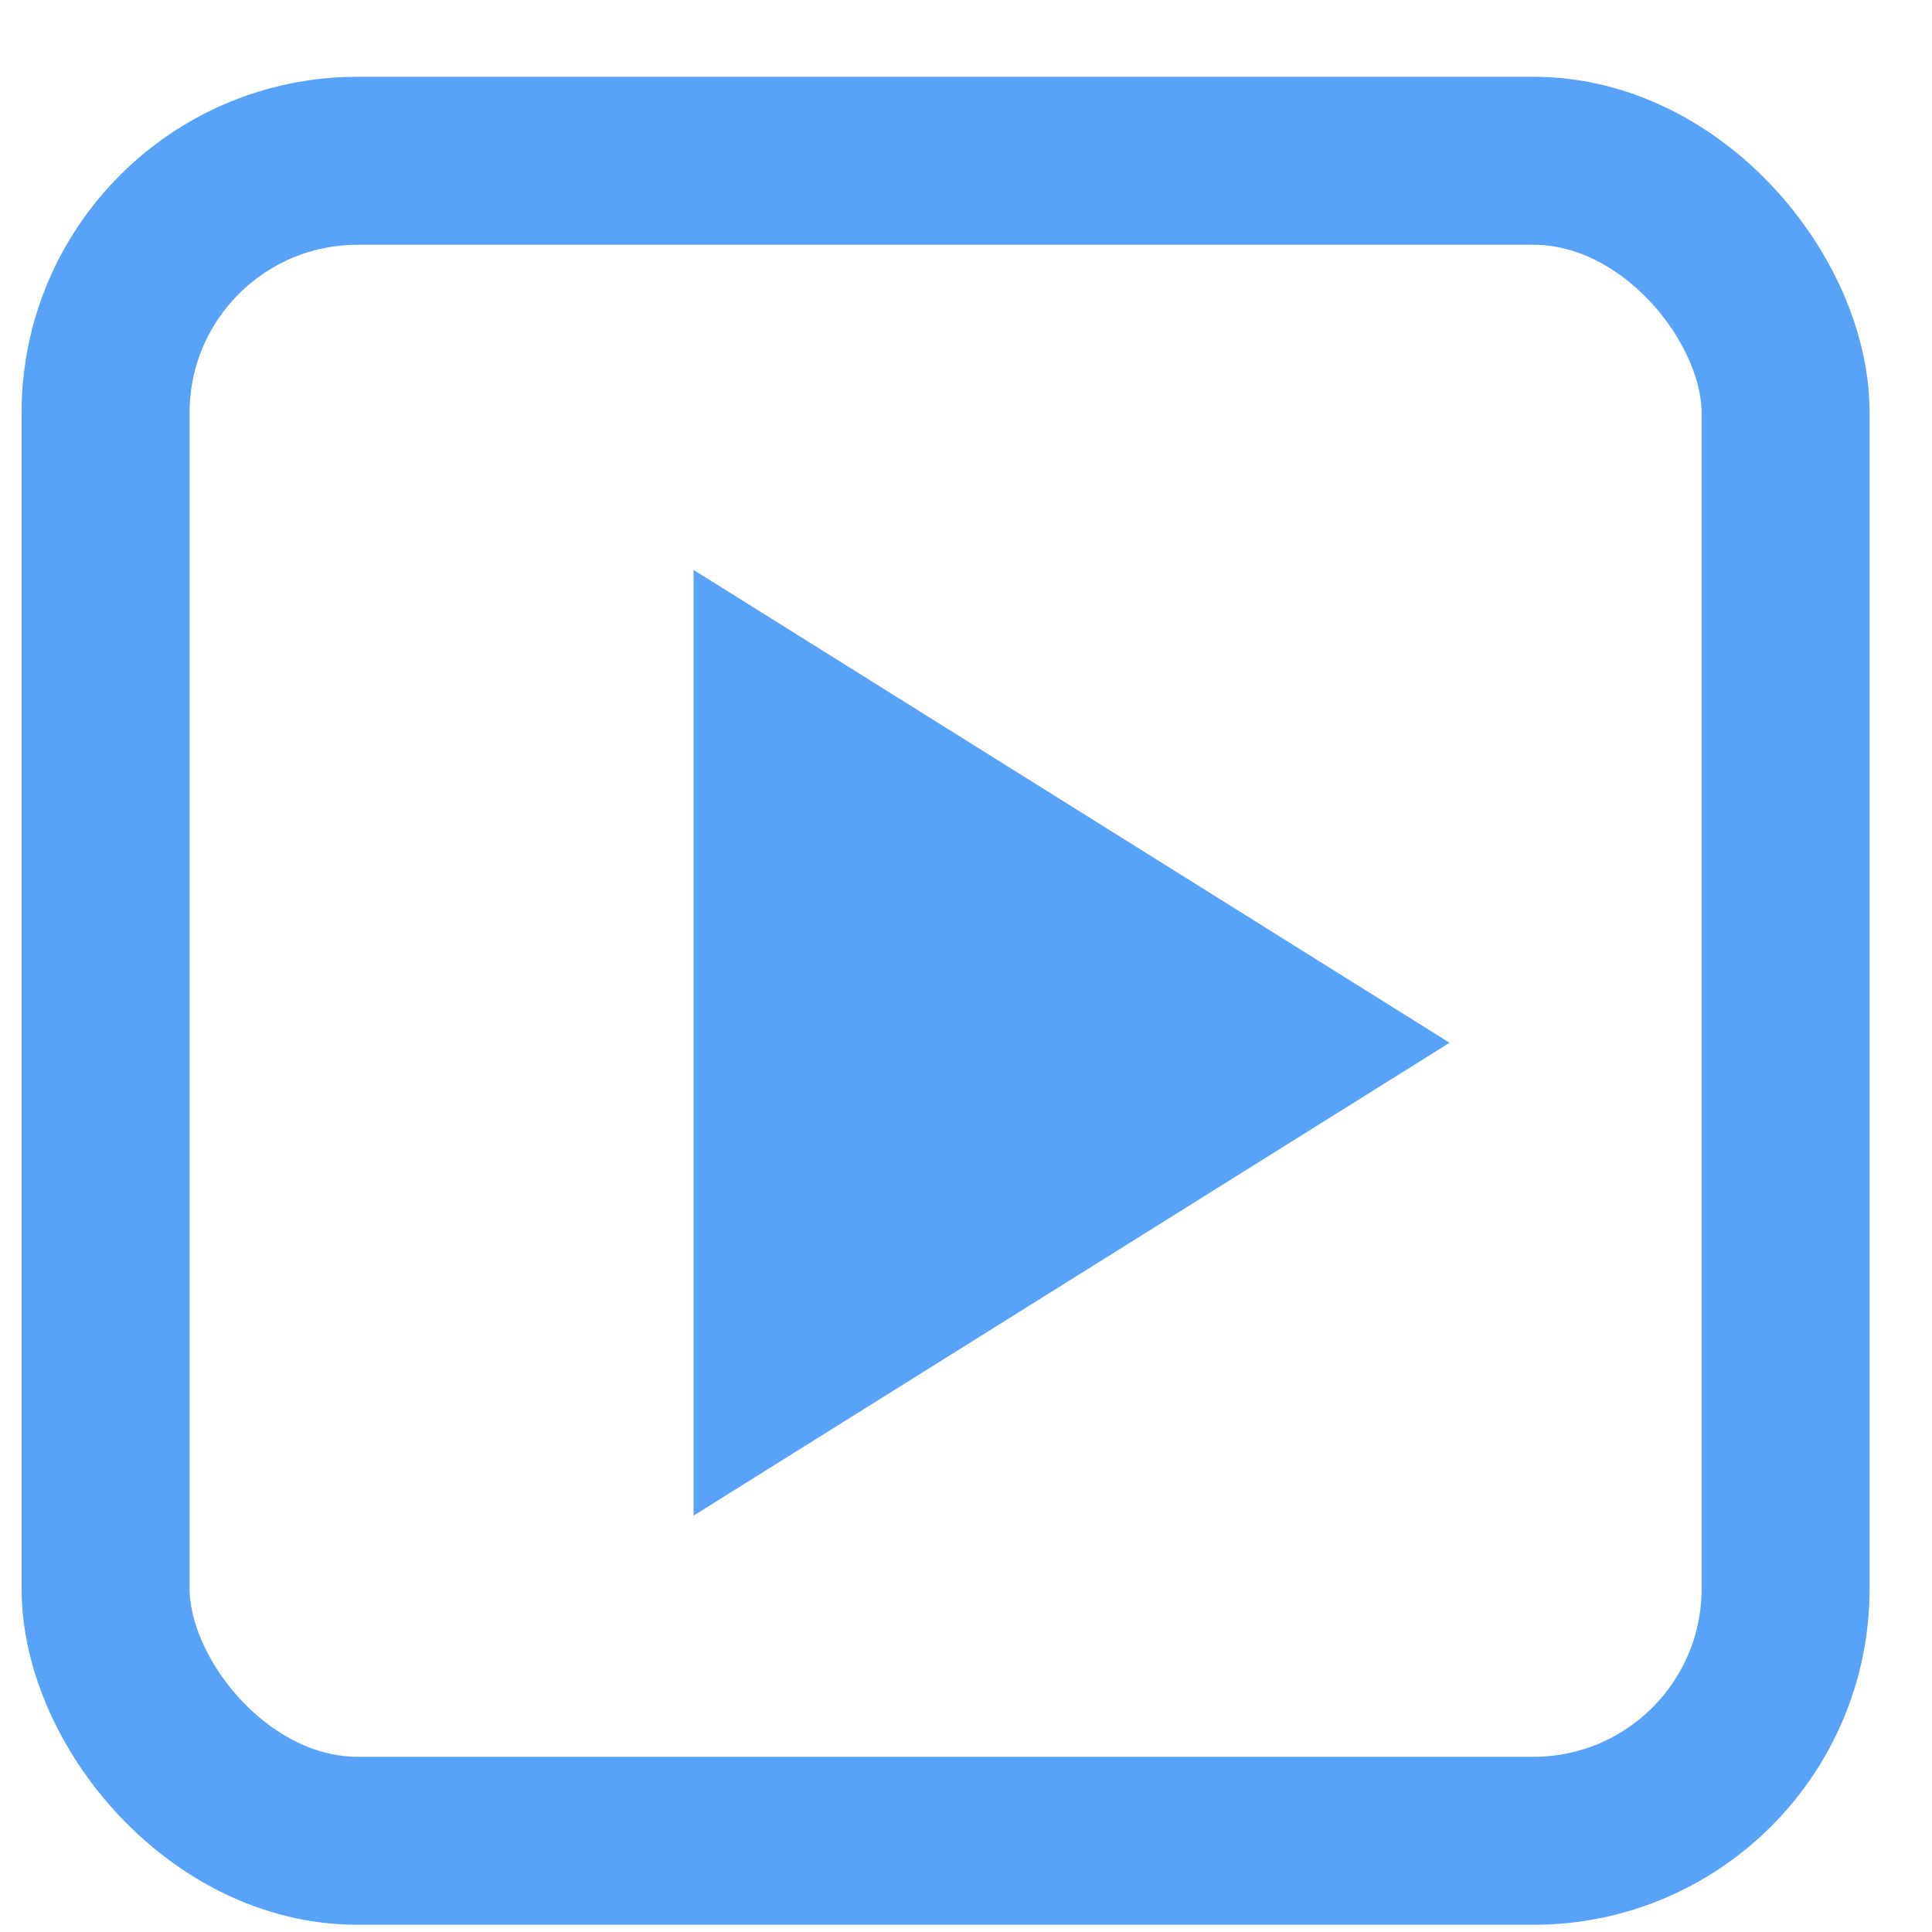 <svg width="23" height="23" viewBox="0 0 23 23" fill="none" xmlns="http://www.w3.org/2000/svg">
<rect x="1.257" y="1.914" width="20" height="20" rx="3" stroke="#58A2F9" stroke-width="2"/>
<path d="M15.371 12.414L9.257 16.238L9.257 8.59L15.371 12.414Z" fill="#58A2F9" stroke="#58A2F9" stroke-width="2"/>
</svg>
